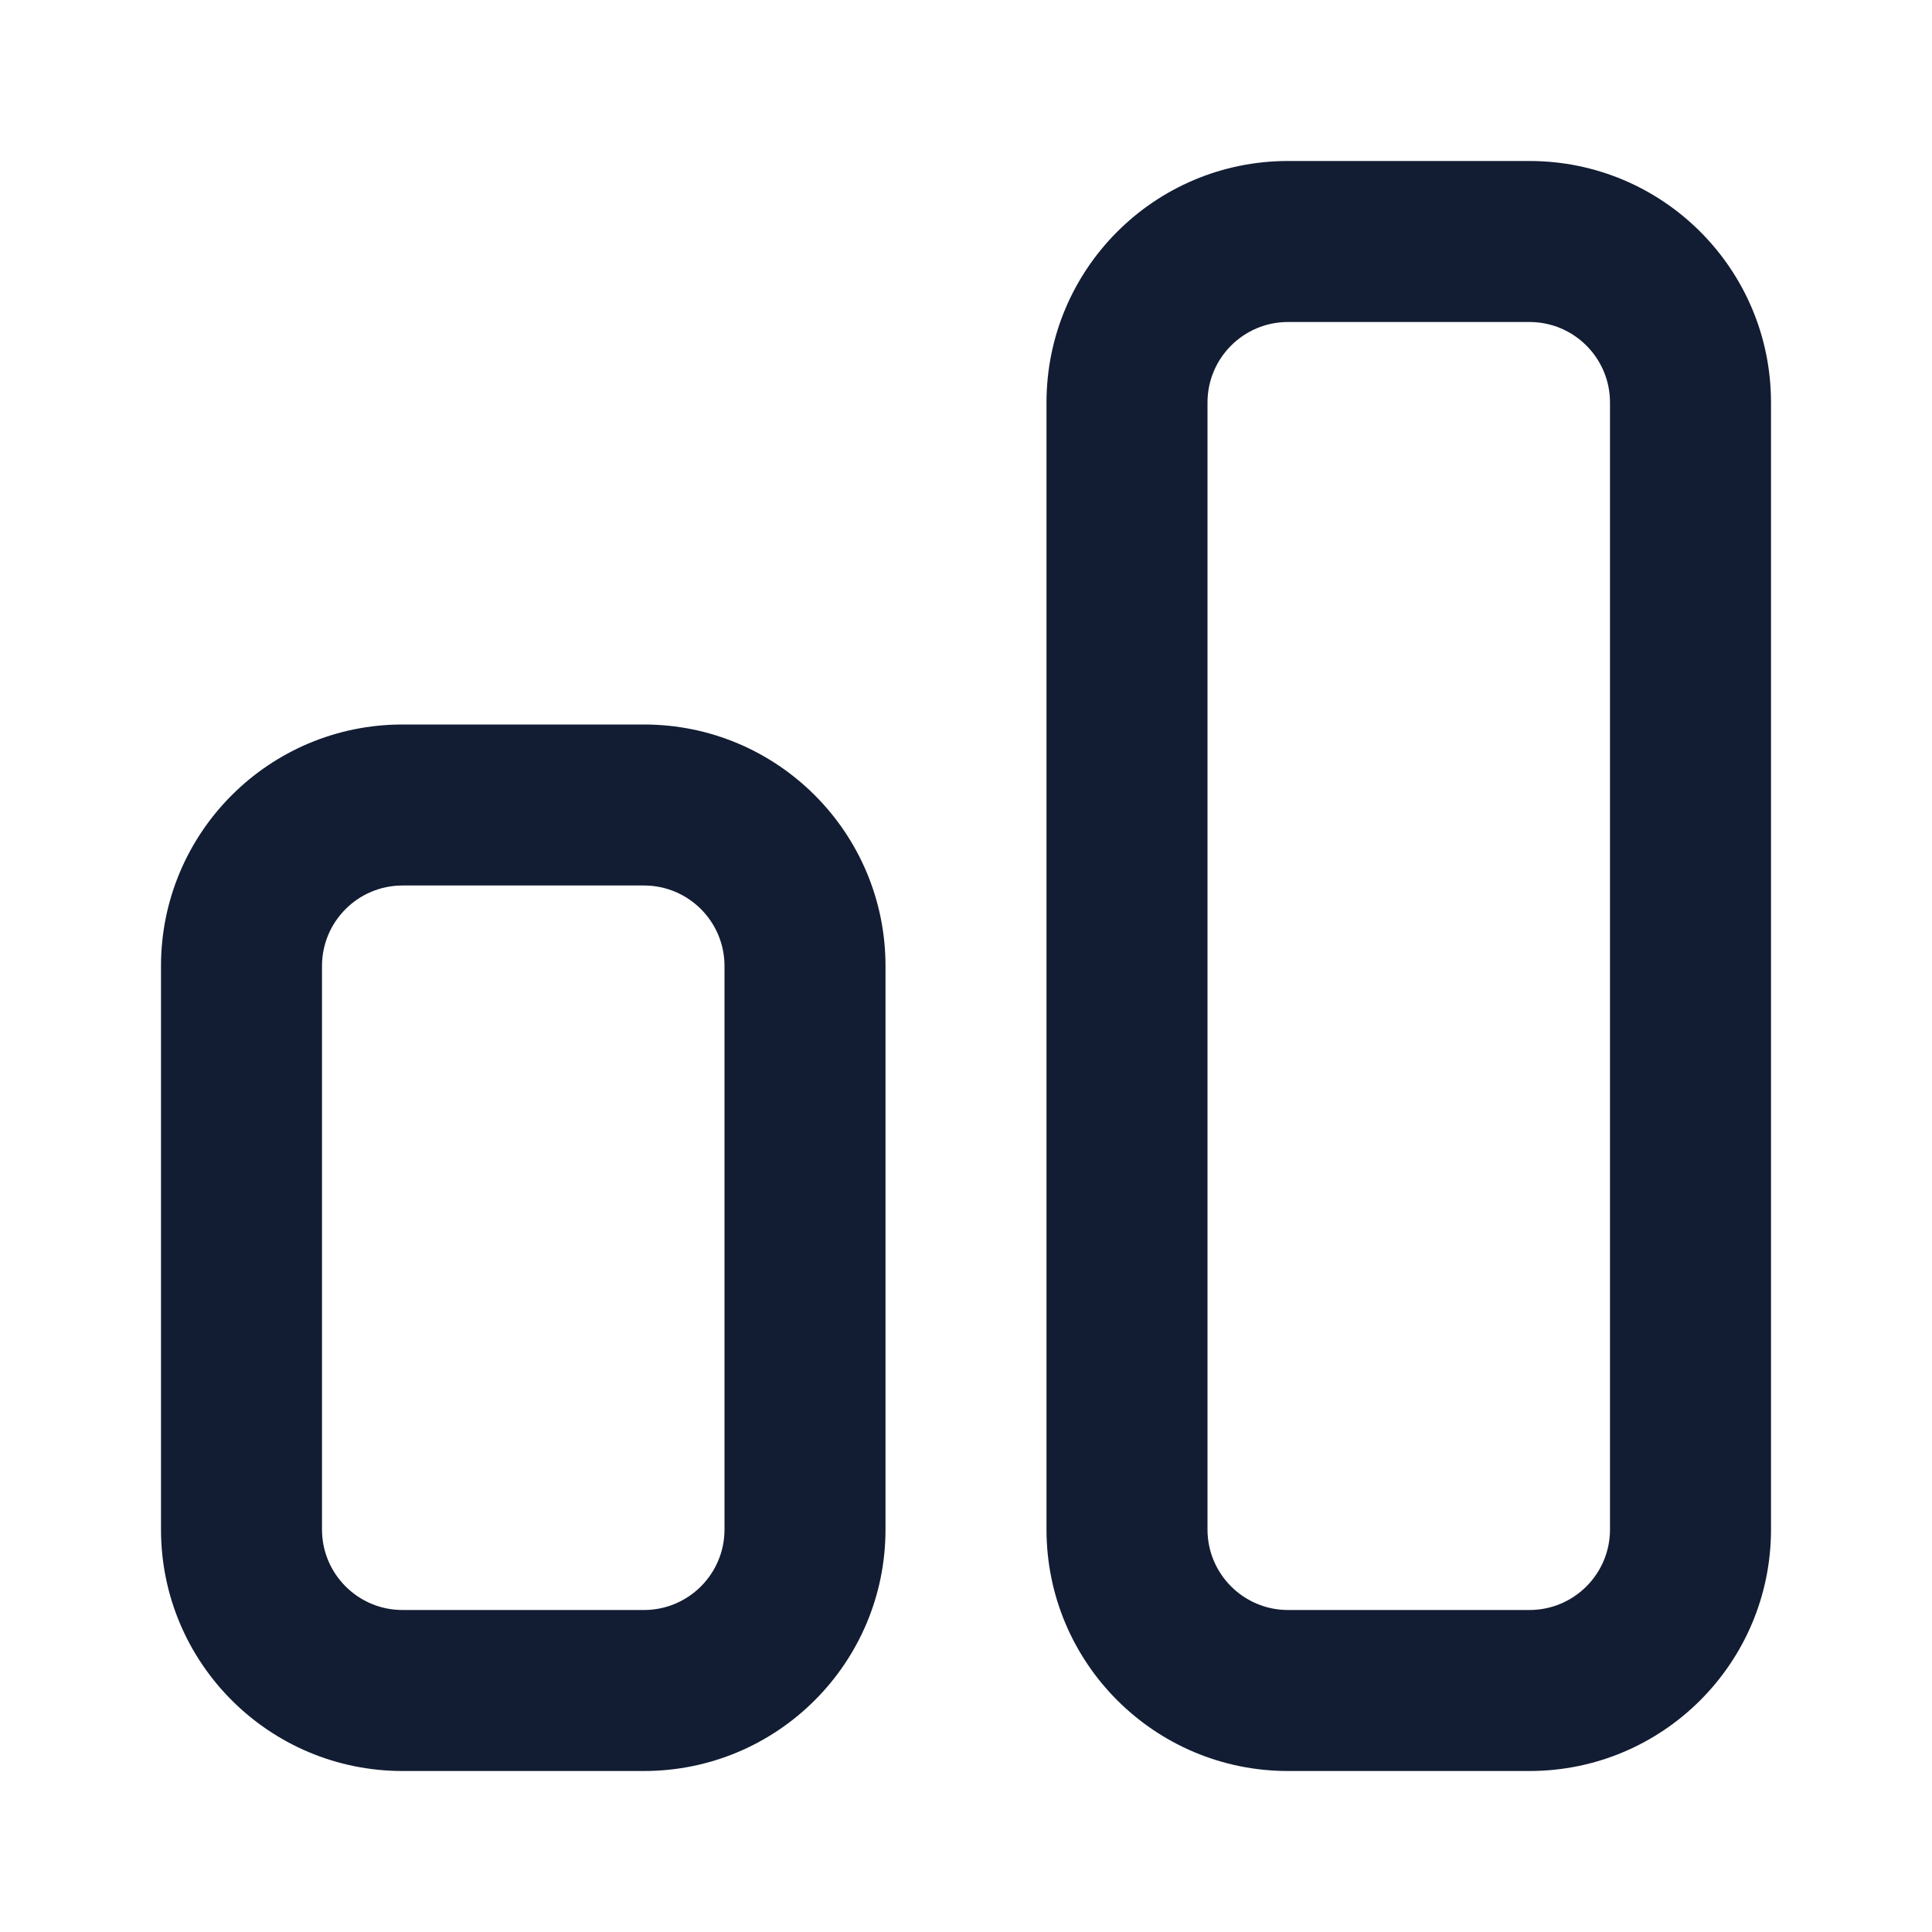 <svg width="24" height="24" viewBox="0 0 24 24" fill="none" xmlns="http://www.w3.org/2000/svg">
<path fill-rule="evenodd" clip-rule="evenodd" d="M2 12C2 10.343 3.343 9 5 9H8C9.657 9 11 10.343 11 12V19C11 20.657 9.657 22 8 22H5C3.343 22 2 20.657 2 19V12ZM5 11C4.448 11 4 11.448 4 12V19C4 19.552 4.448 20 5 20H8C8.552 20 9 19.552 9 19V12C9 11.448 8.552 11 8 11H5Z" fill="#121D33"/>
<path fill-rule="evenodd" clip-rule="evenodd" d="M13 5C13 3.343 14.343 2 16 2H19C20.657 2 22 3.343 22 5V19C22 20.657 20.657 22 19 22H16C14.343 22 13 20.657 13 19V5ZM16 4C15.448 4 15 4.448 15 5V19C15 19.552 15.448 20 16 20H19C19.552 20 20 19.552 20 19V5C20 4.448 19.552 4 19 4H16Z" fill="#121D33"/>
</svg>
